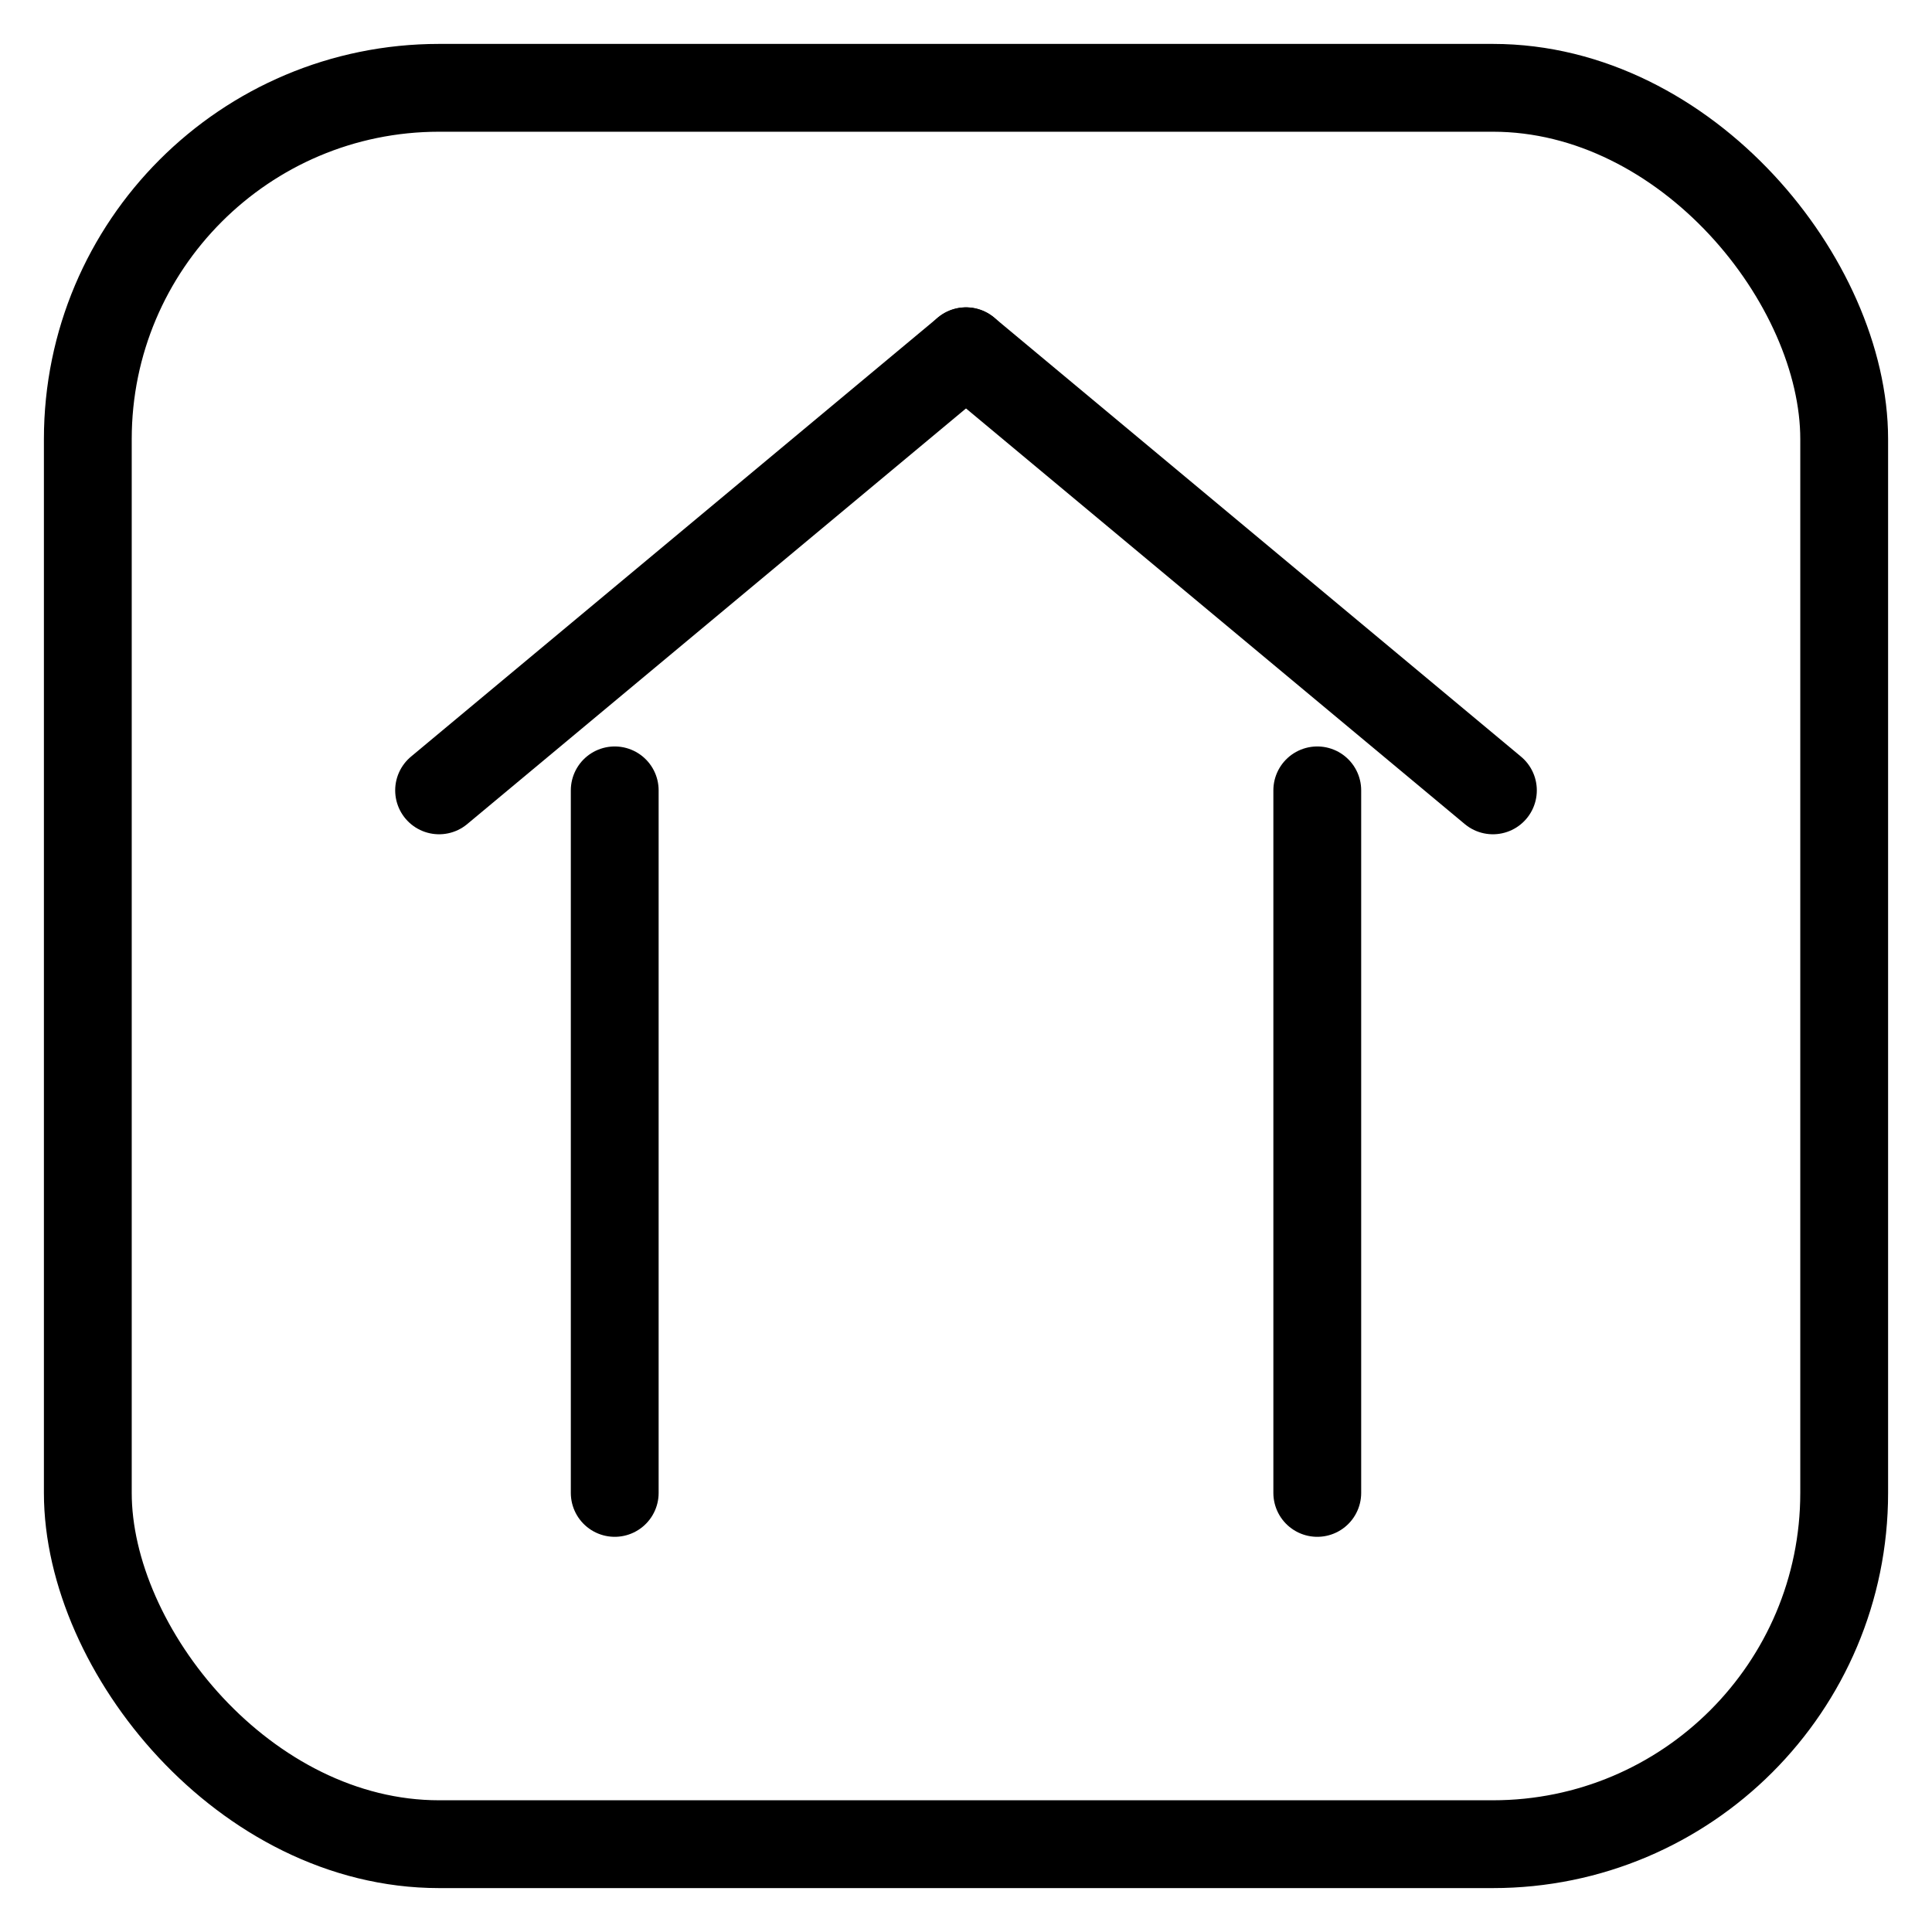 <svg  version="1.1" xmlns="http://www.w3.org/2000/svg" viewBox="0 0 22 22">
   <!-- The actual SVG shapes and paths go here -->
   <rect x="1" y="1" width="20" height="20" fill="none" stroke="black" stroke-width="1" rx="4"/>
  <!--<polyline points="6,6 9,3 9,8"/> --> 
   <line x1="11" y1="4" x2="5" y2="9" stroke-width="1" stroke="black" stroke-linecap="round"/>
   <line x1="11" y1="4" x2="17" y2="9" stroke-width="1" stroke="black" stroke-linecap="round"/>
   <line x1="7" y1="9" x2="7" y2="17" stroke-width="1" stroke="black" stroke-linecap="round"/>
   <line x1="15" y1="9" x2="15" y2="17" stroke-width="1" stroke="black" stroke-linecap="round"/>
</svg>